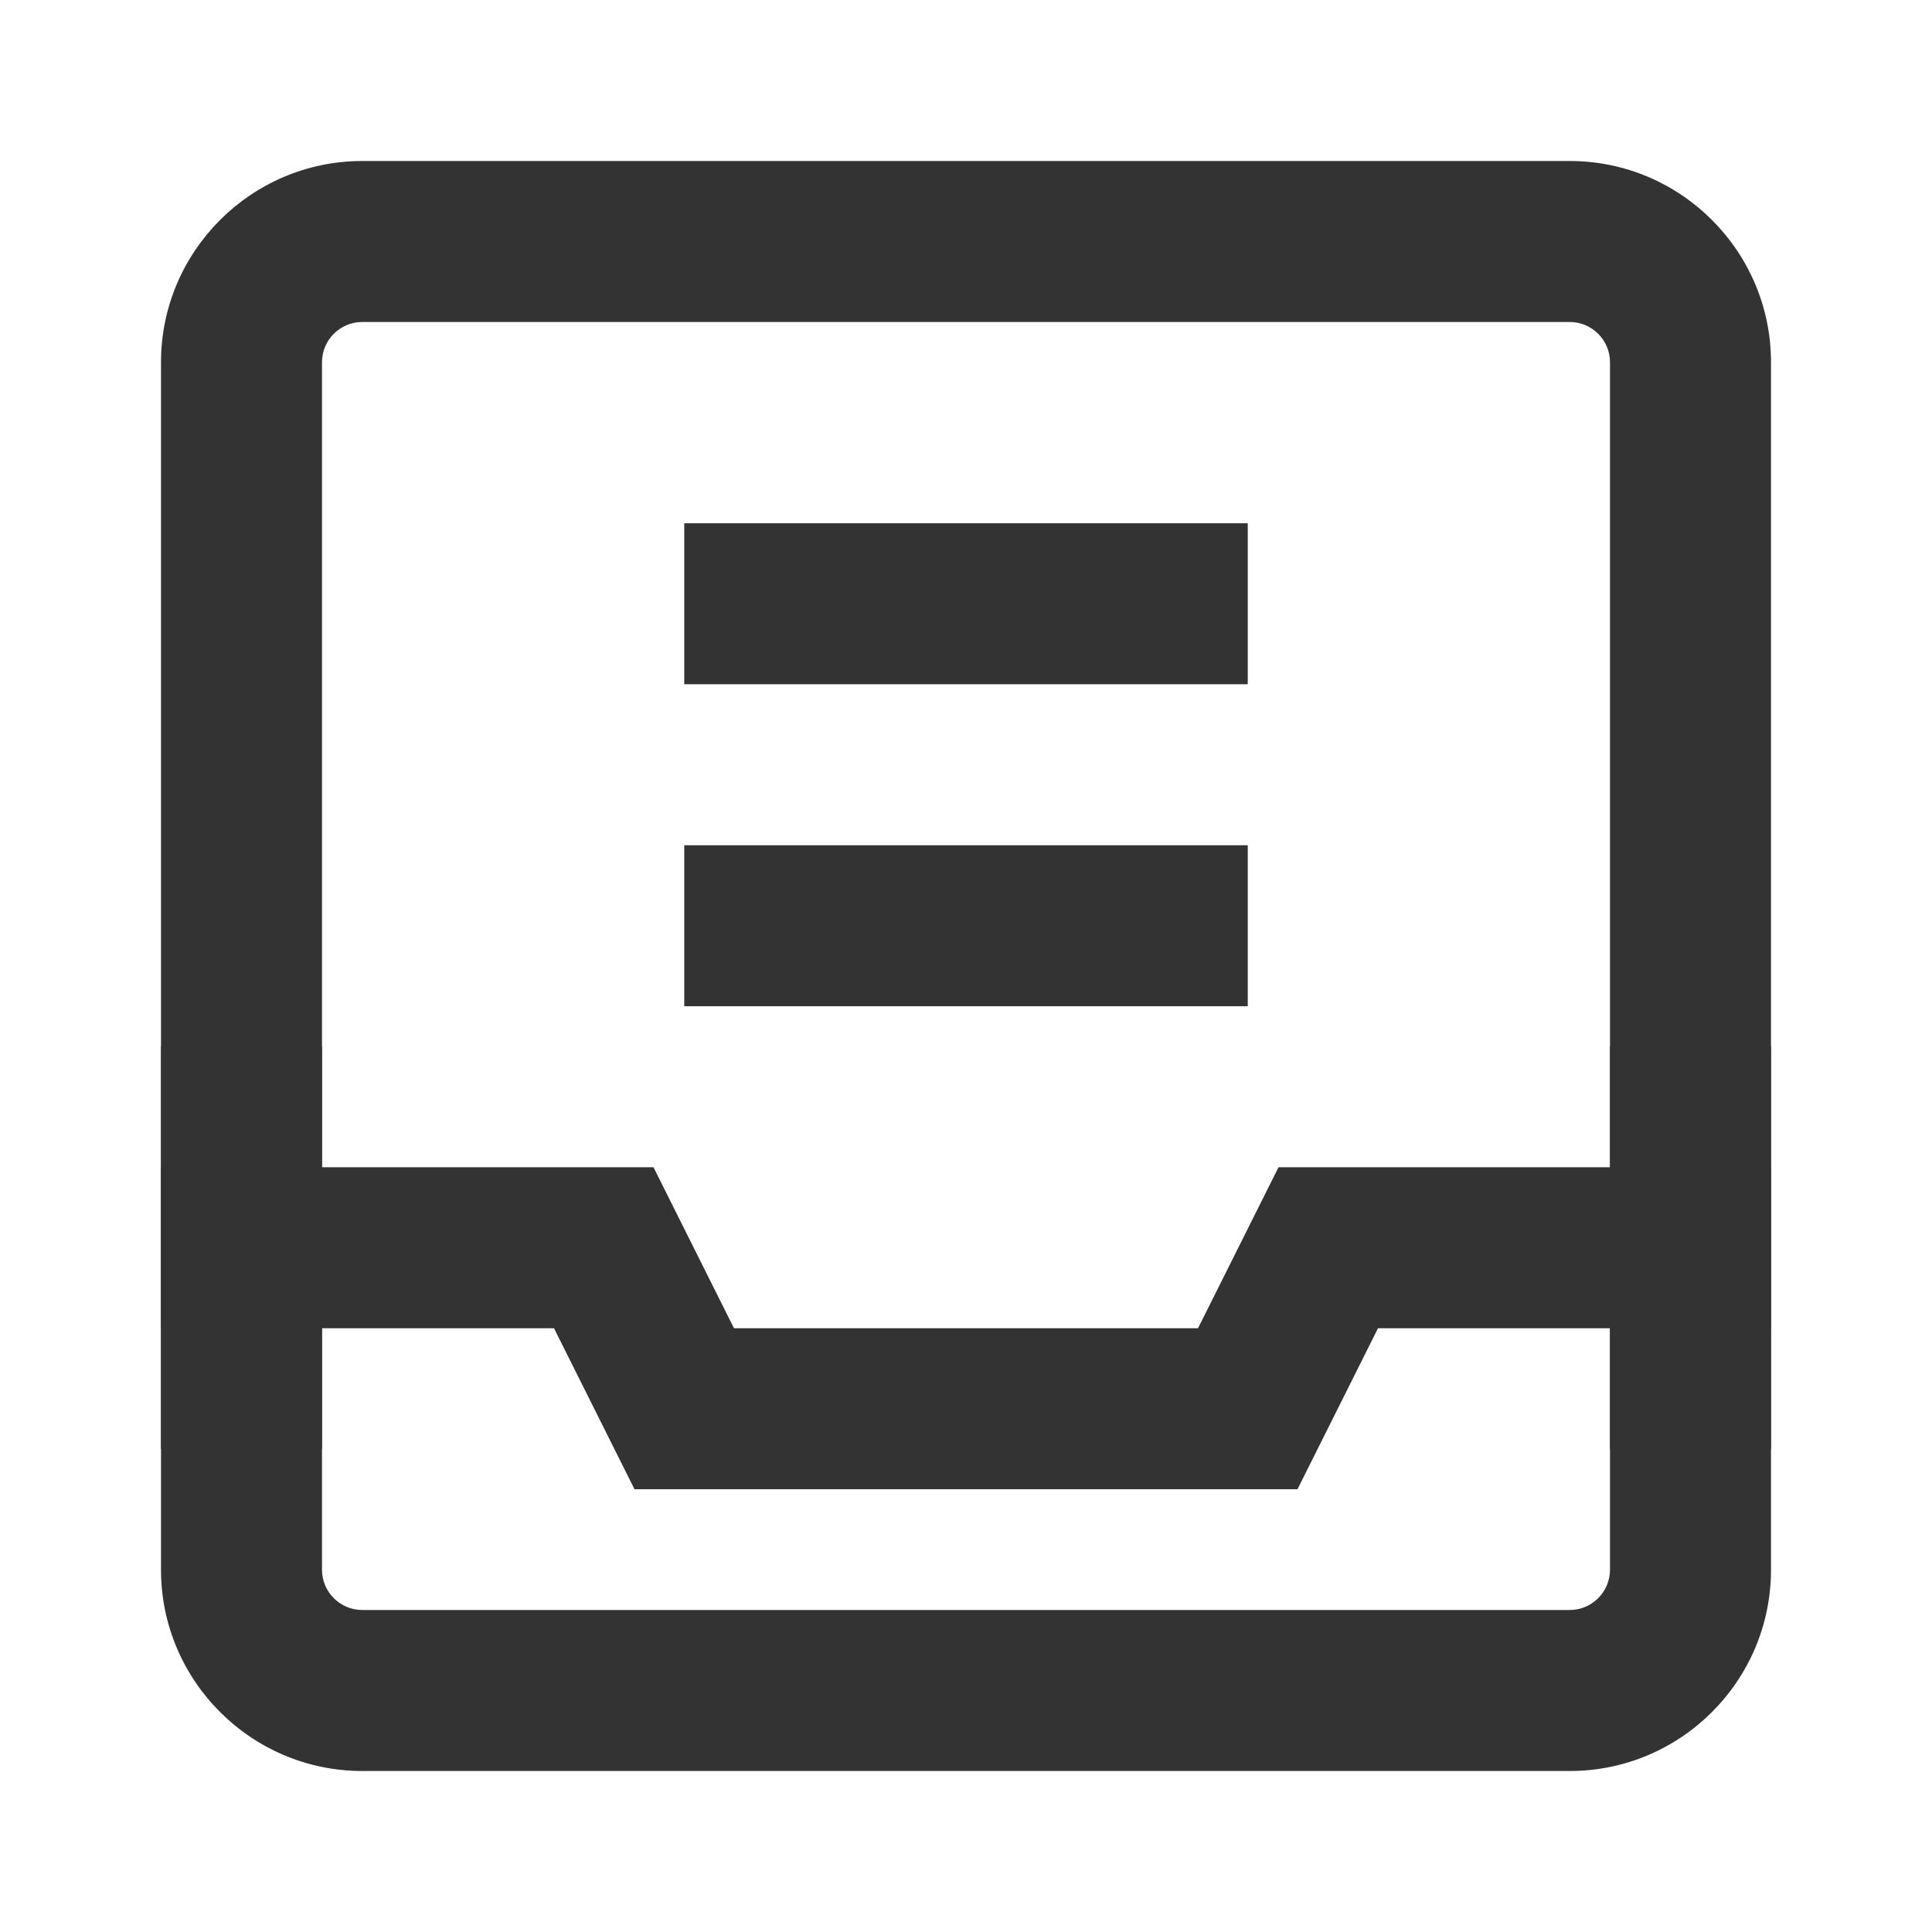 <?xml version="1.0" encoding="iso-8859-1"?>
<svg version="1.1" id="&#x56FE;&#x5C42;_1" xmlns="http://www.w3.org/2000/svg" xmlns:xlink="http://www.w3.org/1999/xlink" x="0px"
	 y="0px" viewBox="0 0 24 24" style="enable-background:new 0 0 24 24;" xml:space="preserve">
<path style="fill:#333333;" d="M19.5,22h-15C3.122,22,2,20.879,2,19.5v-15C2,3.122,3.122,2,4.5,2h15C20.879,2,22,3.122,22,4.5v15
	C22,20.879,20.879,22,19.5,22z M4.5,4C4.224,4,4,4.224,4,4.5v15C4,19.775,4.224,20,4.5,20h15c0.275,0,0.5-0.225,0.5-0.5v-15
	C20,4.224,19.775,4,19.5,4H4.5z"/>
<polygon style="fill:#333333;" points="16.118,18.5 7.882,18.5 6.882,16.5 2,16.5 2,14.5 8.118,14.5 9.118,16.5 14.882,16.5 
	15.882,14.5 22,14.5 22,16.5 17.118,16.5 "/>
<rect x="20" y="13" style="fill:#333333;" width="2" height="5"/>
<rect x="2" y="13" style="fill:#333333;" width="2" height="5"/>
<rect x="8.5" y="6.5" style="fill:#333333;" width="7" height="2"/>
<rect x="8.5" y="10.5" style="fill:#333333;" width="7" height="2"/>
</svg>






